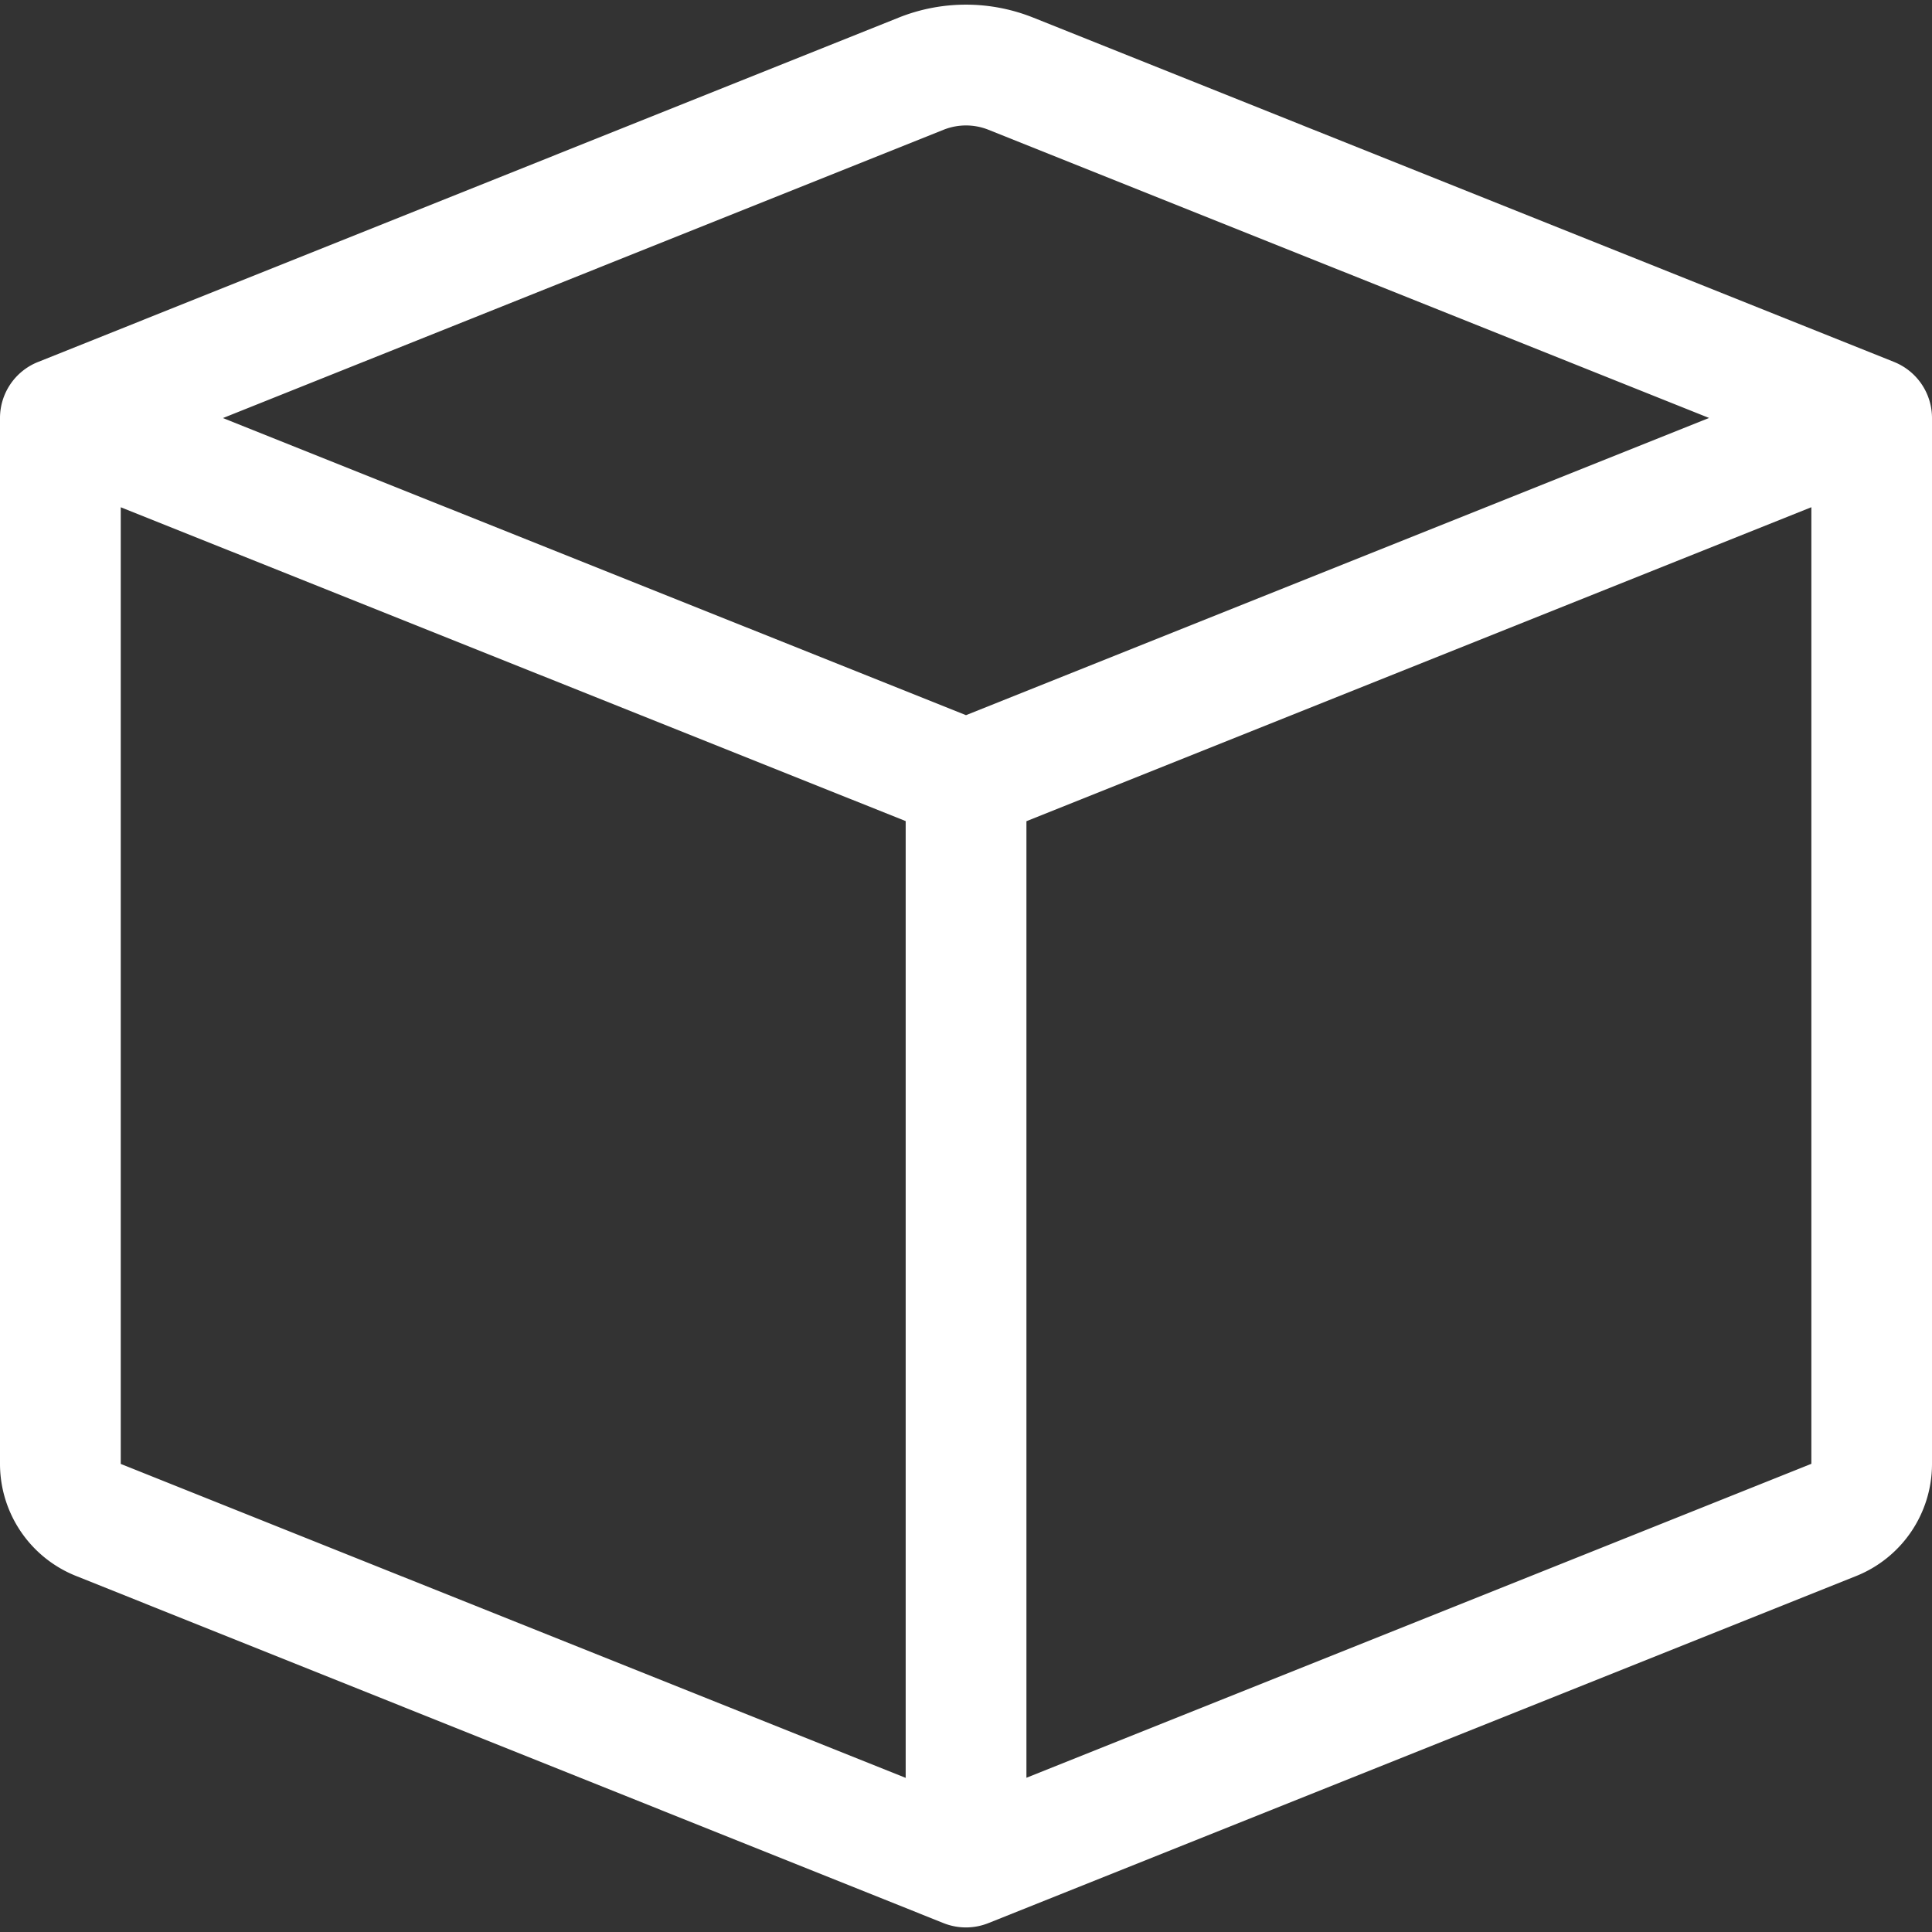 <svg xmlns="http://www.w3.org/2000/svg" xmlns:xlink="http://www.w3.org/1999/xlink" width="18" height="18" viewBox="0 0 18 18">
  <rect x="0" y="0" width="18" height="18" fill="#333333" stroke="none"/>
  <defs>
    <clipPath id="clip-path">
      <rect id="Rectangle_77" data-name="Rectangle 77" width="18" height="18" transform="translate(20 106)" fill="#fff" stroke="#707070" stroke-width="1"/>
    </clipPath>
  </defs>
  <g id="Mask_Group_18" data-name="Mask Group 18" transform="translate(-20 -106)" clip-path="url(#clip-path)">
    <g id="__TEMP__SVG__" transform="translate(20 105.957)">
      <g id="Group_208" data-name="Group 208">
        <path id="Path_43" data-name="Path 43" d="M9.209,1.252a.563.563,0,0,0-.418,0L2.077,3.938,9,6.706l6.923-2.769Zm7.666,3.517L9.563,7.694v8.912l7.313-2.925V4.77ZM8.438,16.607V7.693L1.125,4.769v8.913l7.313,2.925ZM8.373.207a1.687,1.687,0,0,1,1.253,0l8.02,3.208A.563.563,0,0,1,18,3.938v9.745a1.125,1.125,0,0,1-.708,1.044L9.209,17.96a.563.563,0,0,1-.419,0L.709,14.726A1.125,1.125,0,0,1,0,13.682V3.938a.562.562,0,0,1,.353-.522Z" fill="#fff"/>
      </g>
    </g>
  </g>
</svg>
